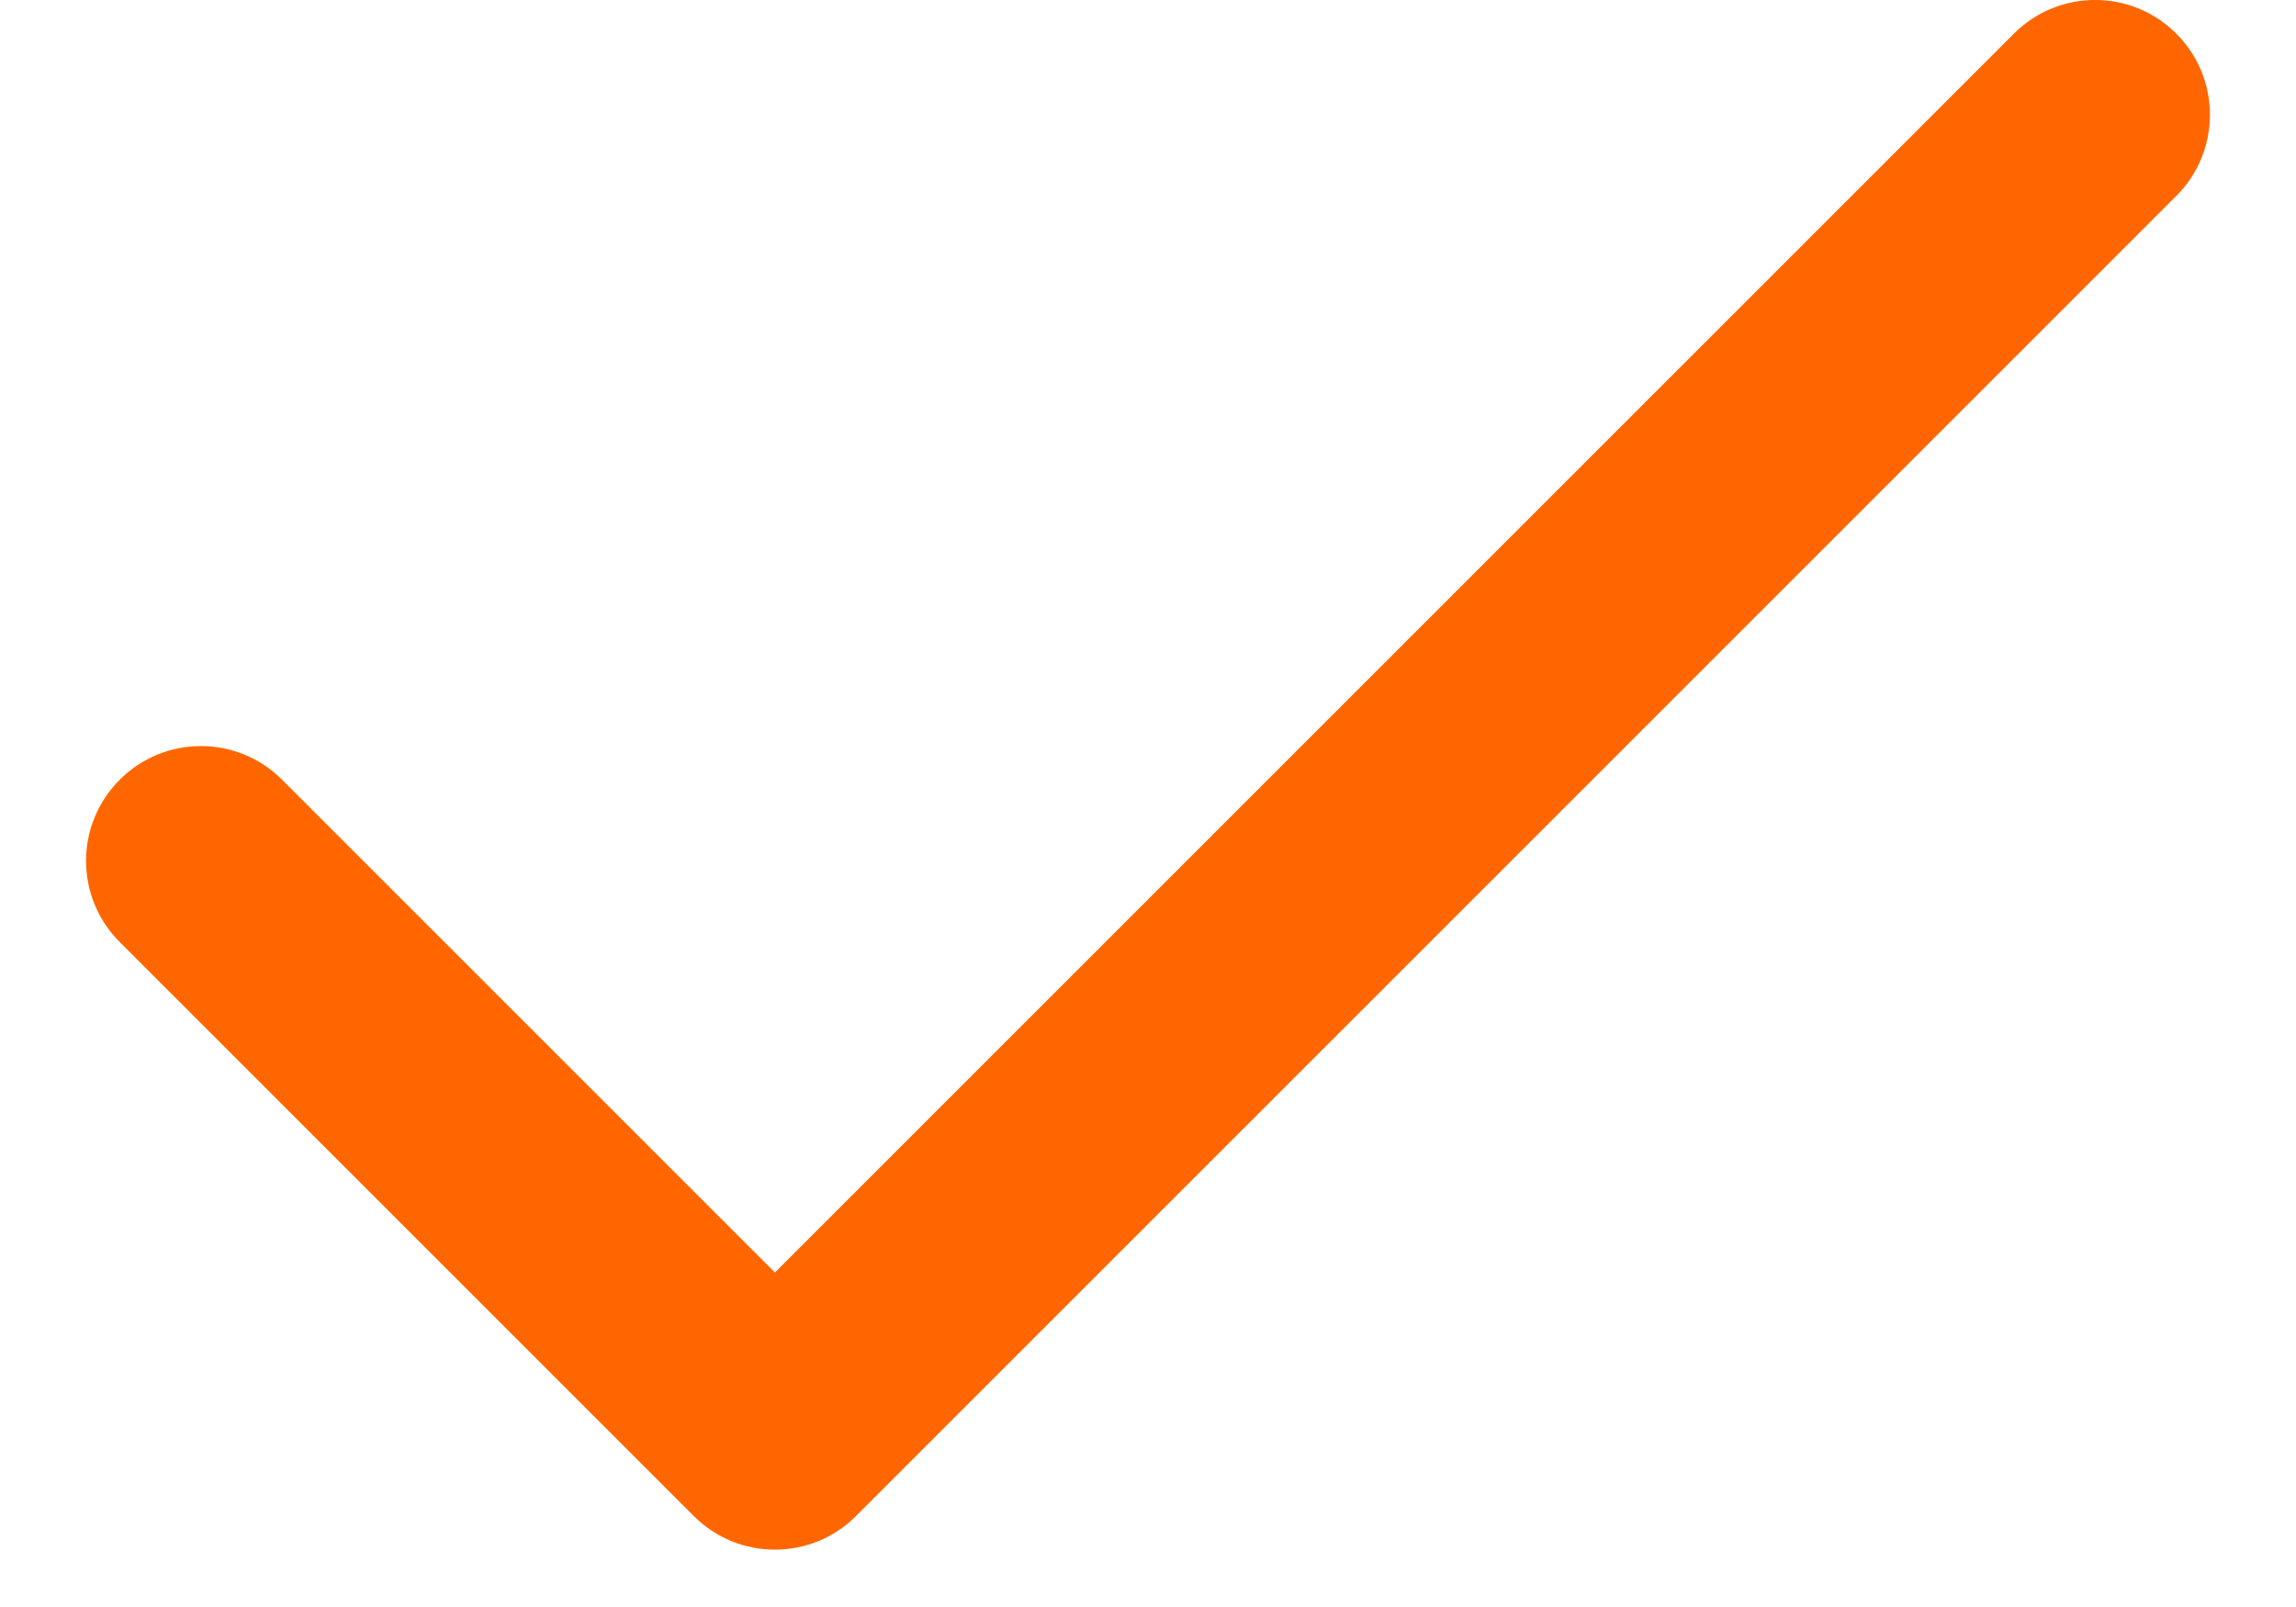 <svg width="20" height="14" viewBox="0 0 20 14" fill="none" xmlns="http://www.w3.org/2000/svg">
<path fill-rule="evenodd" clip-rule="evenodd" d="M18.957 0.293C19.348 0.683 19.348 1.317 18.957 1.707L7.457 13.207C7.067 13.598 6.433 13.598 6.043 13.207L1.043 8.207C0.652 7.817 0.652 7.183 1.043 6.793C1.433 6.402 2.067 6.402 2.457 6.793L6.75 11.086L17.543 0.293C17.933 -0.098 18.567 -0.098 18.957 0.293Z" fill="#FF6600"/>
</svg>
